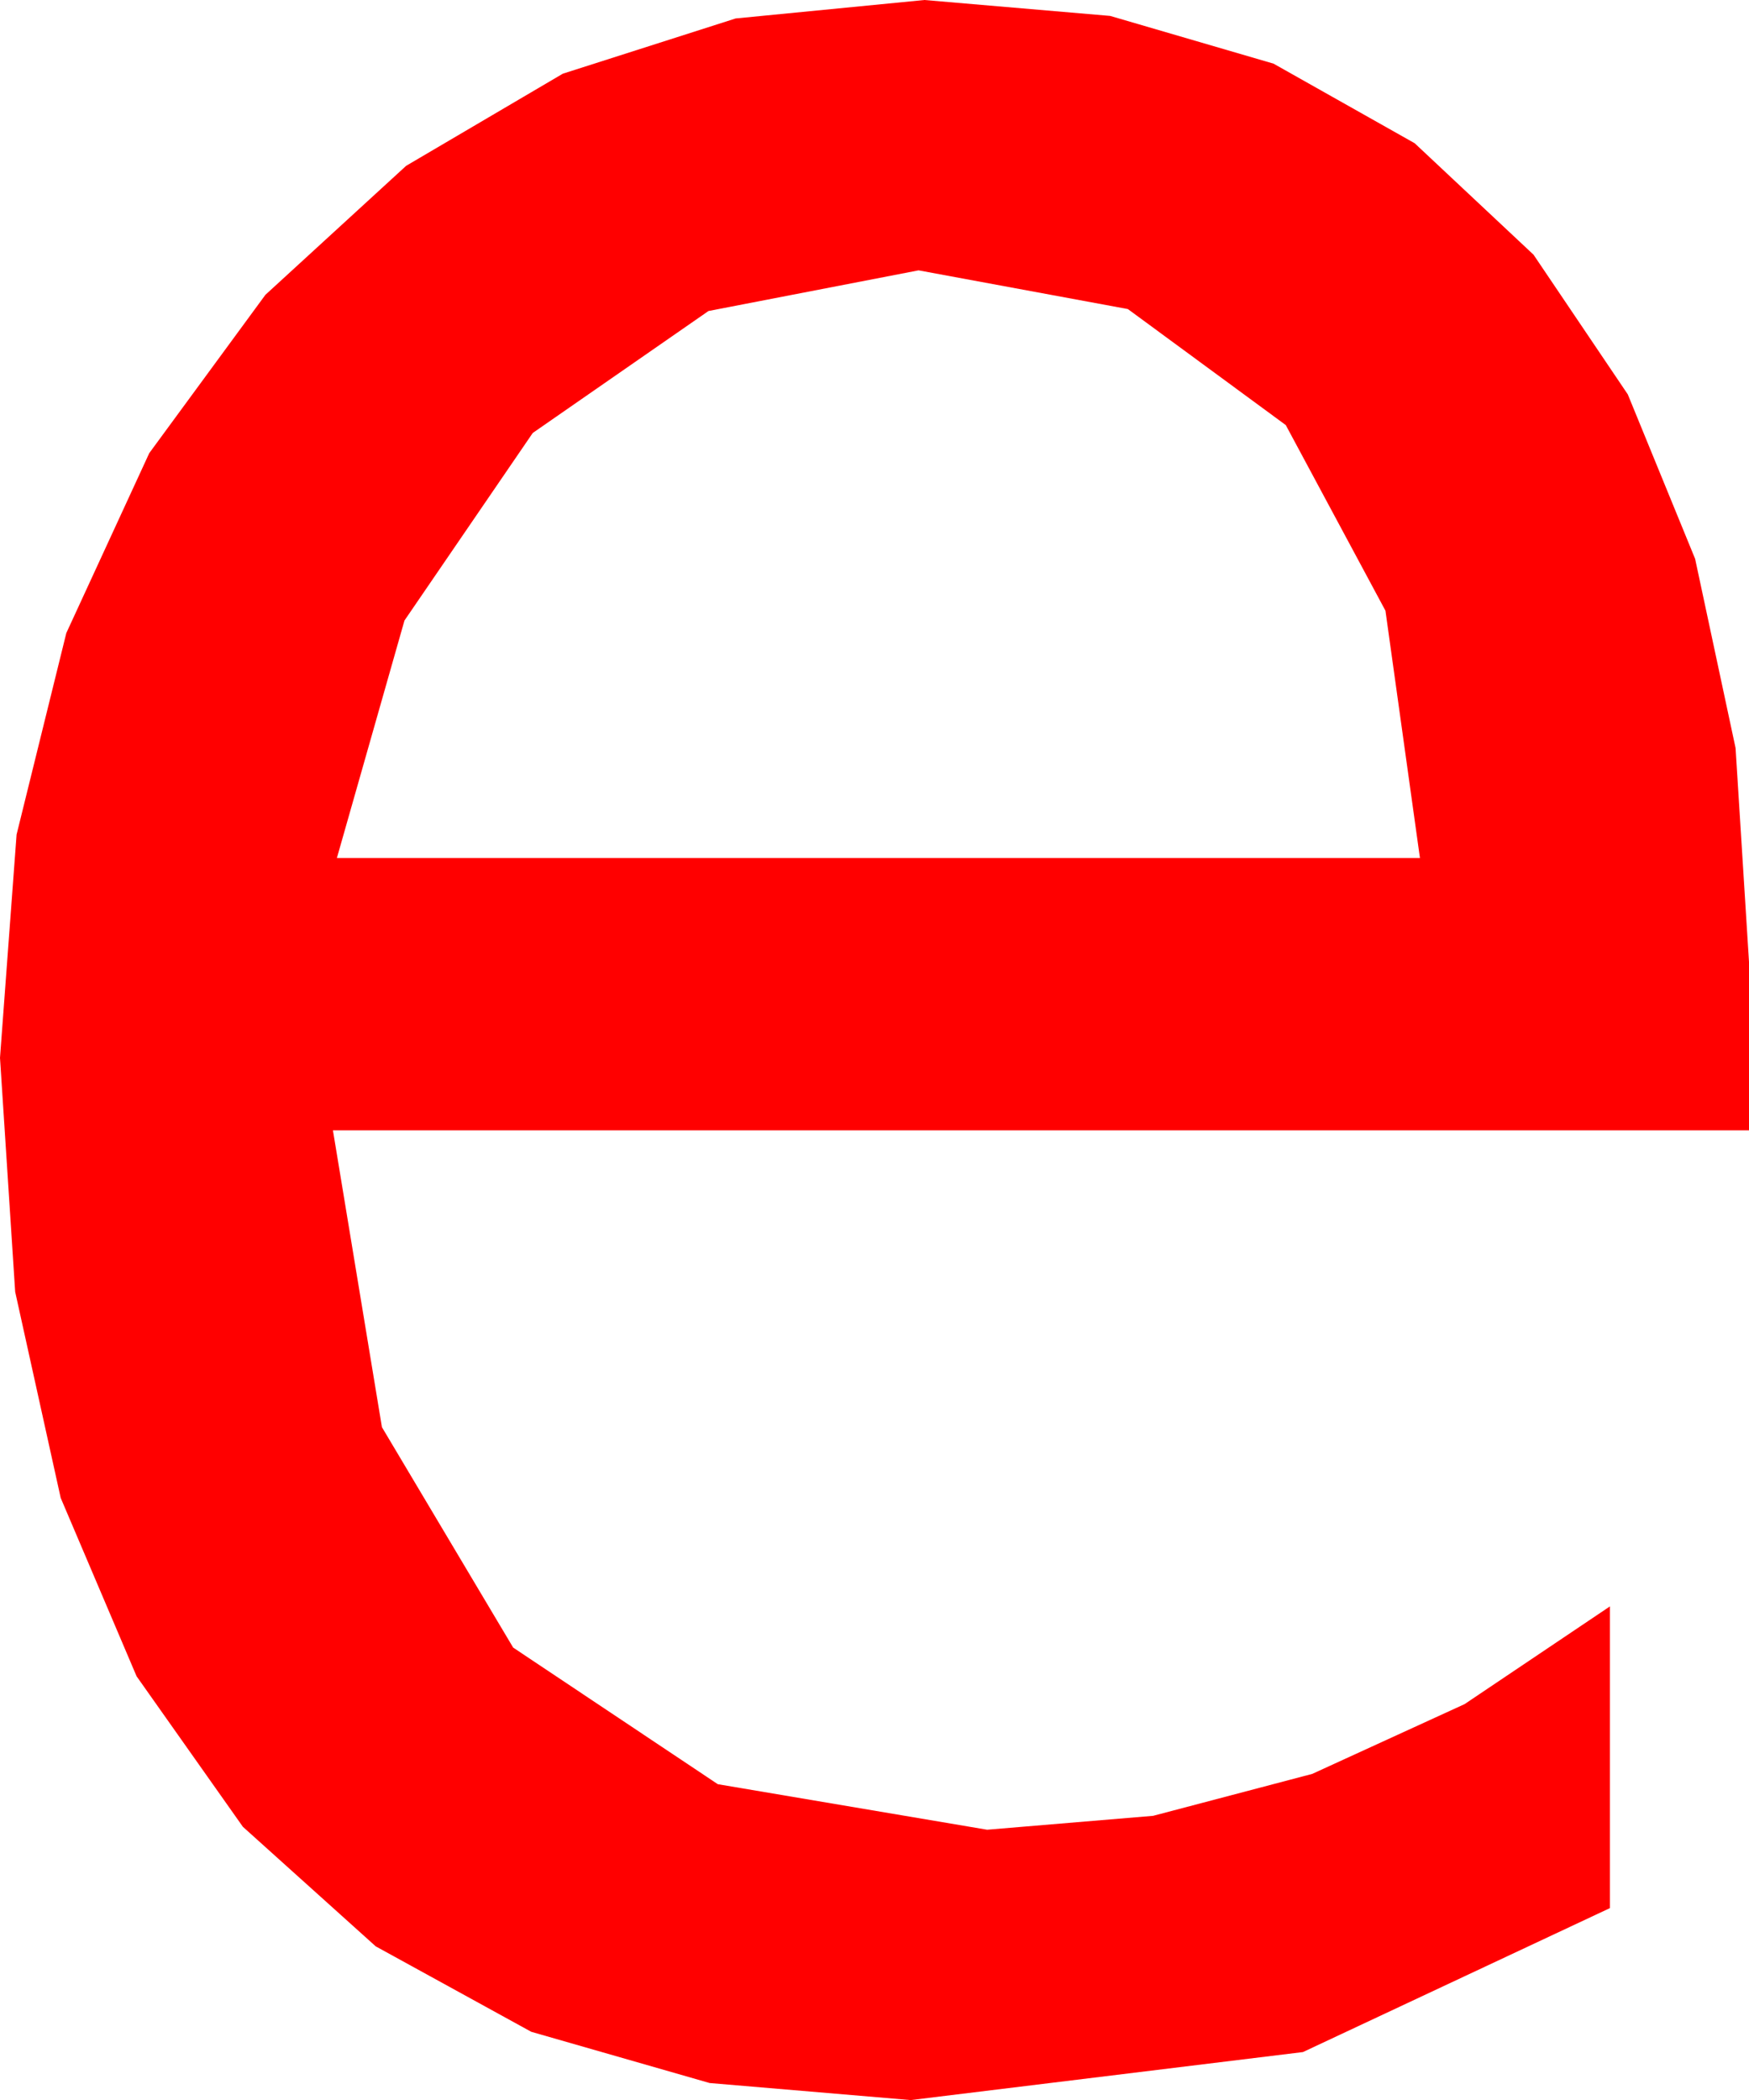 <?xml version="1.0" encoding="utf-8"?>
<!DOCTYPE svg PUBLIC "-//W3C//DTD SVG 1.1//EN" "http://www.w3.org/Graphics/SVG/1.1/DTD/svg11.dtd">
<svg width="26.162" height="31.406" xmlns="http://www.w3.org/2000/svg" xmlns:xlink="http://www.w3.org/1999/xlink" xmlns:xml="http://www.w3.org/XML/1998/namespace" version="1.1">
  <g>
    <g>
      <path style="fill:#FF0000;fill-opacity:1" d="M13.74,4.043L10.598,4.651 7.969,6.475 6.05,9.28 5.039,12.832 21.24,12.832 20.724,9.133 19.233,6.357 16.871,4.622 13.74,4.043z M13.828,0L16.606,0.238 19.05,0.952 21.161,2.142 22.939,3.809 24.349,5.898 25.356,8.357 25.961,11.186 26.162,14.385 26.162,16.904 4.98,16.904 5.713,21.343 7.676,24.639 10.737,26.682 14.766,27.363 17.249,27.155 19.629,26.528 21.907,25.485 24.082,24.023 24.082,28.535 19.49,30.688 13.623,31.406 10.615,31.151 7.947,30.385 5.62,29.107 3.633,27.319 2.043,25.068 0.908,22.401 0.227,19.319 0,15.82 0.248,12.481 0.992,9.467 2.233,6.776 3.97,4.409 6.075,2.48 8.419,1.102 11.004,0.276 13.828,0z" />
    </g>
  </g>
</svg>
